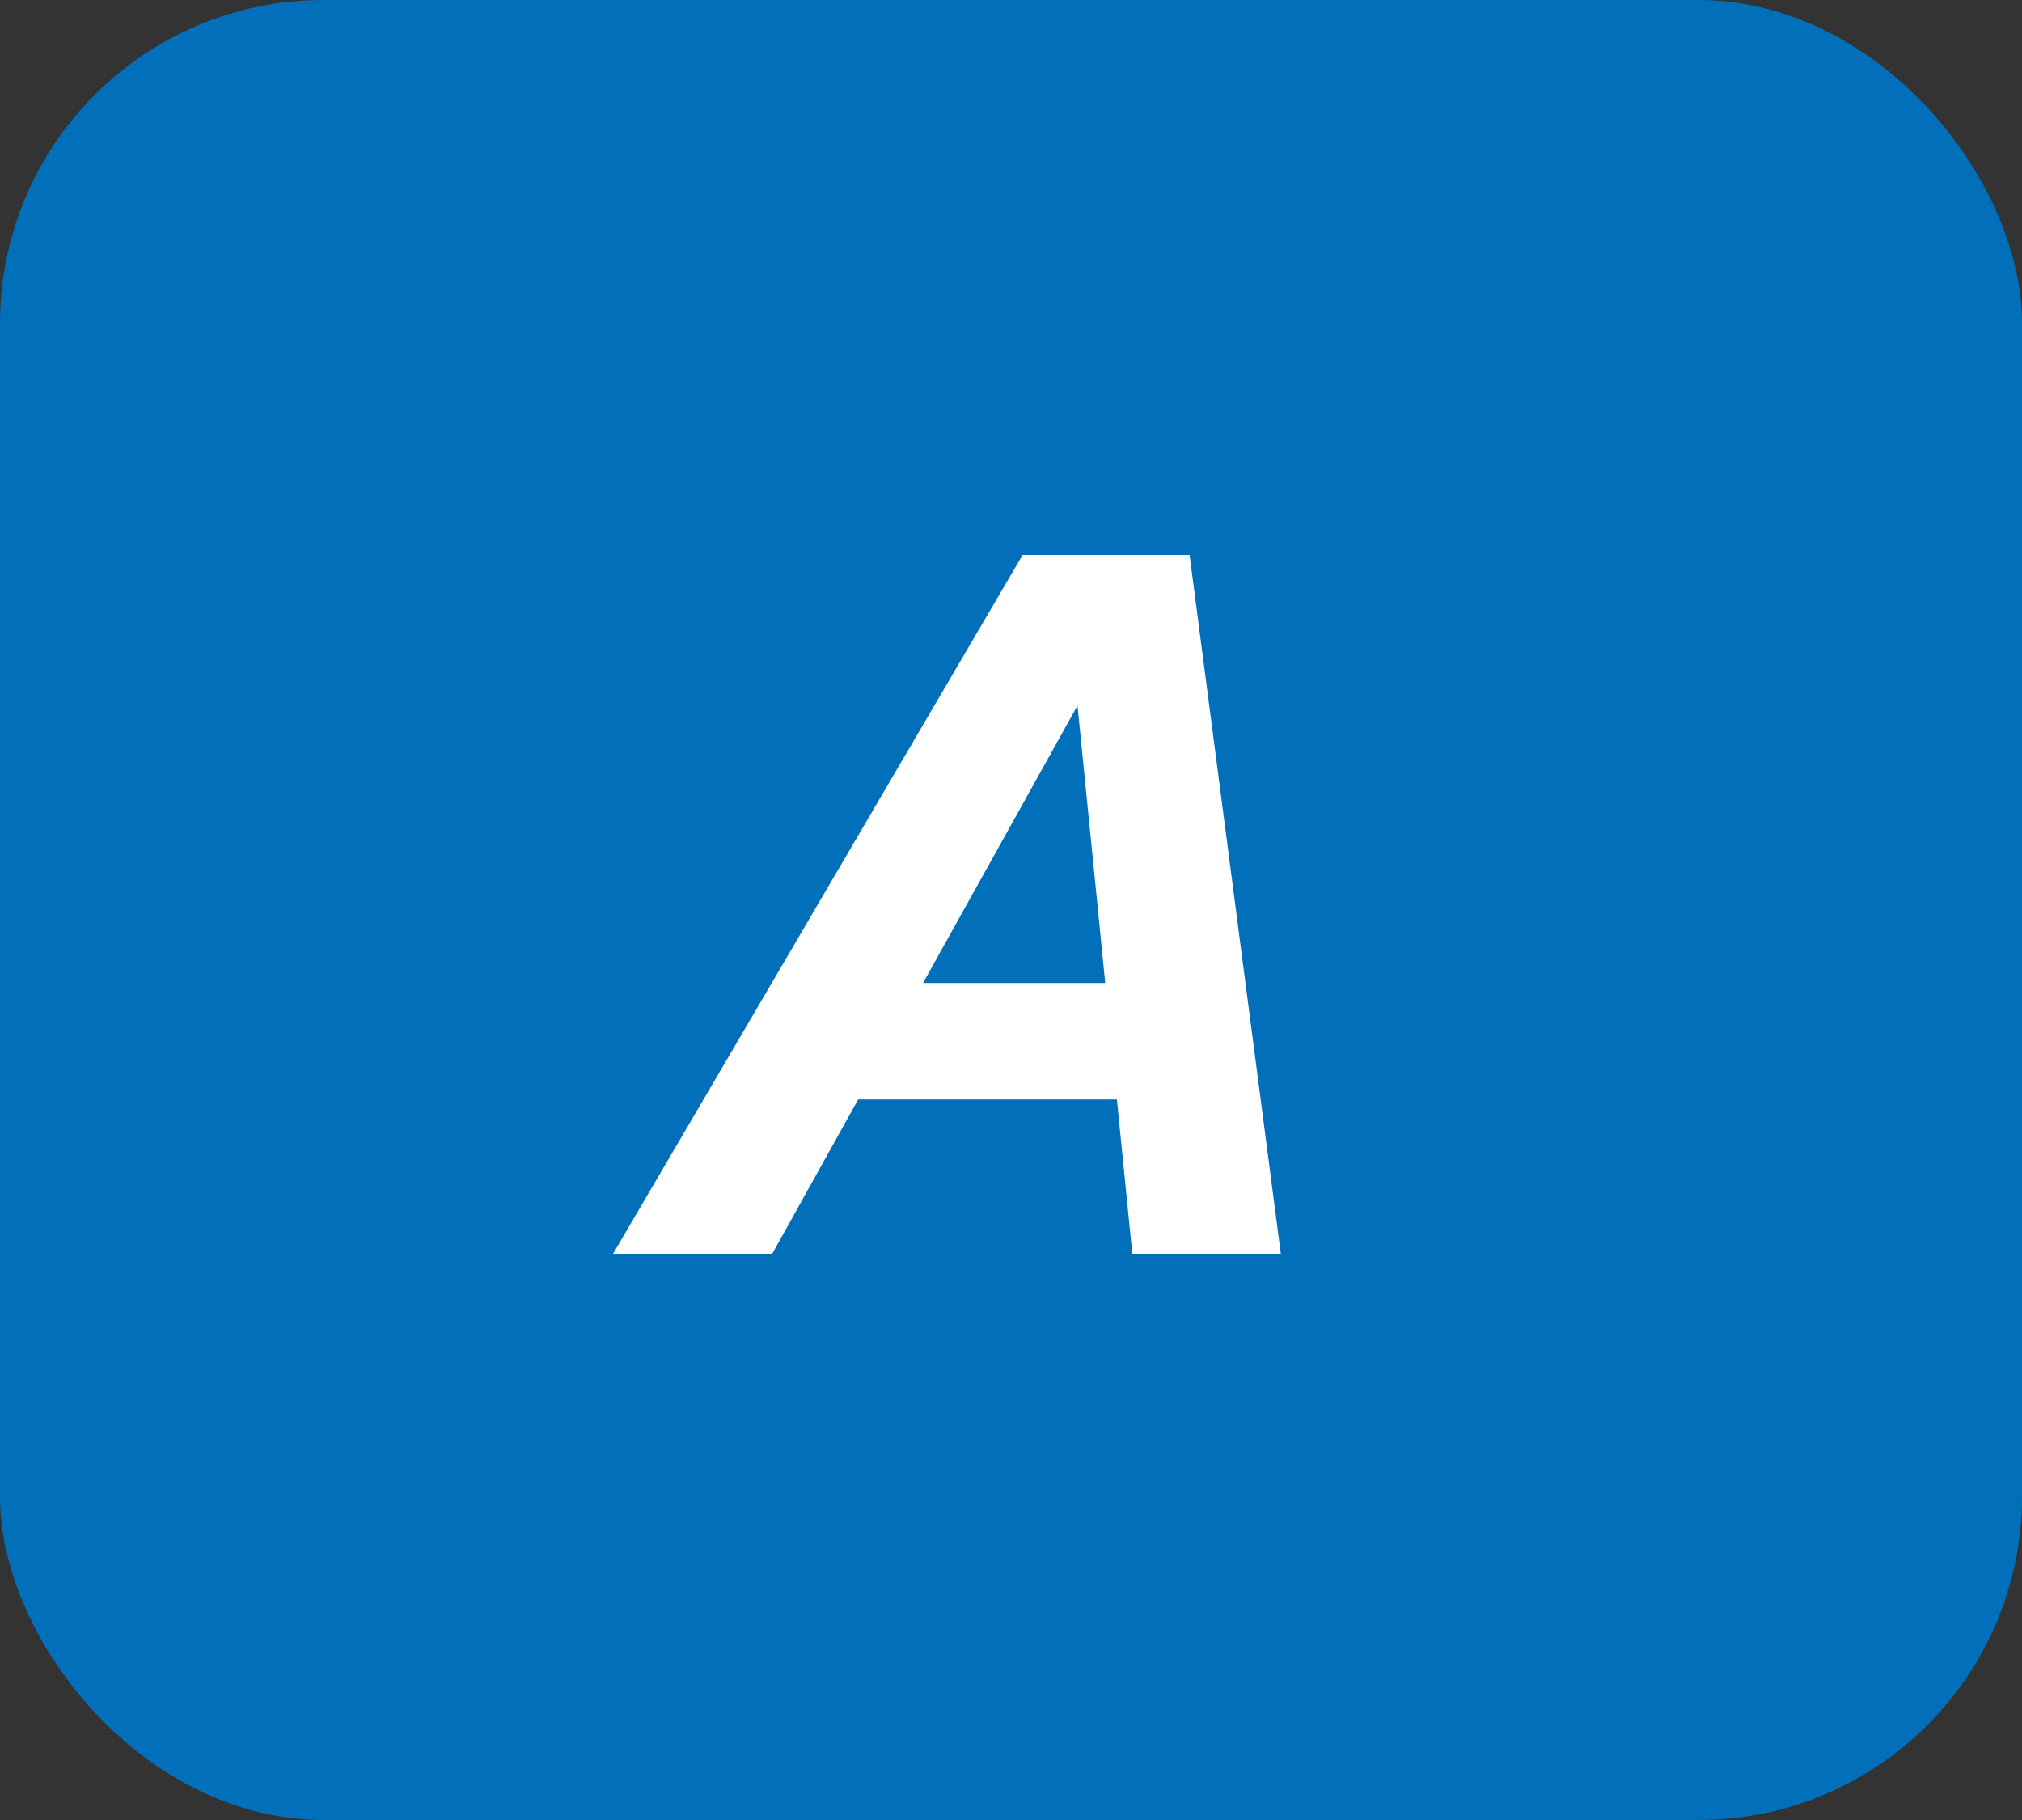 <svg width="50" height="45" viewBox="0 0 50 45" fill="none" xmlns="http://www.w3.org/2000/svg">
<rect x="0" y="0" width="50" height="45" fill="#333333" stroke="none"/>
<rect width="50" height="45" rx="8" fill="#016FB9"/>
<path d="M15.16 31L25.288 13.72H28.72L19.096 31H15.16ZM28 31L26.272 13.72H29.416L31.672 31H28ZM19.96 24.304H29.656L28.984 27.184H19.288L19.96 24.304Z" fill="white"/>
</svg>
